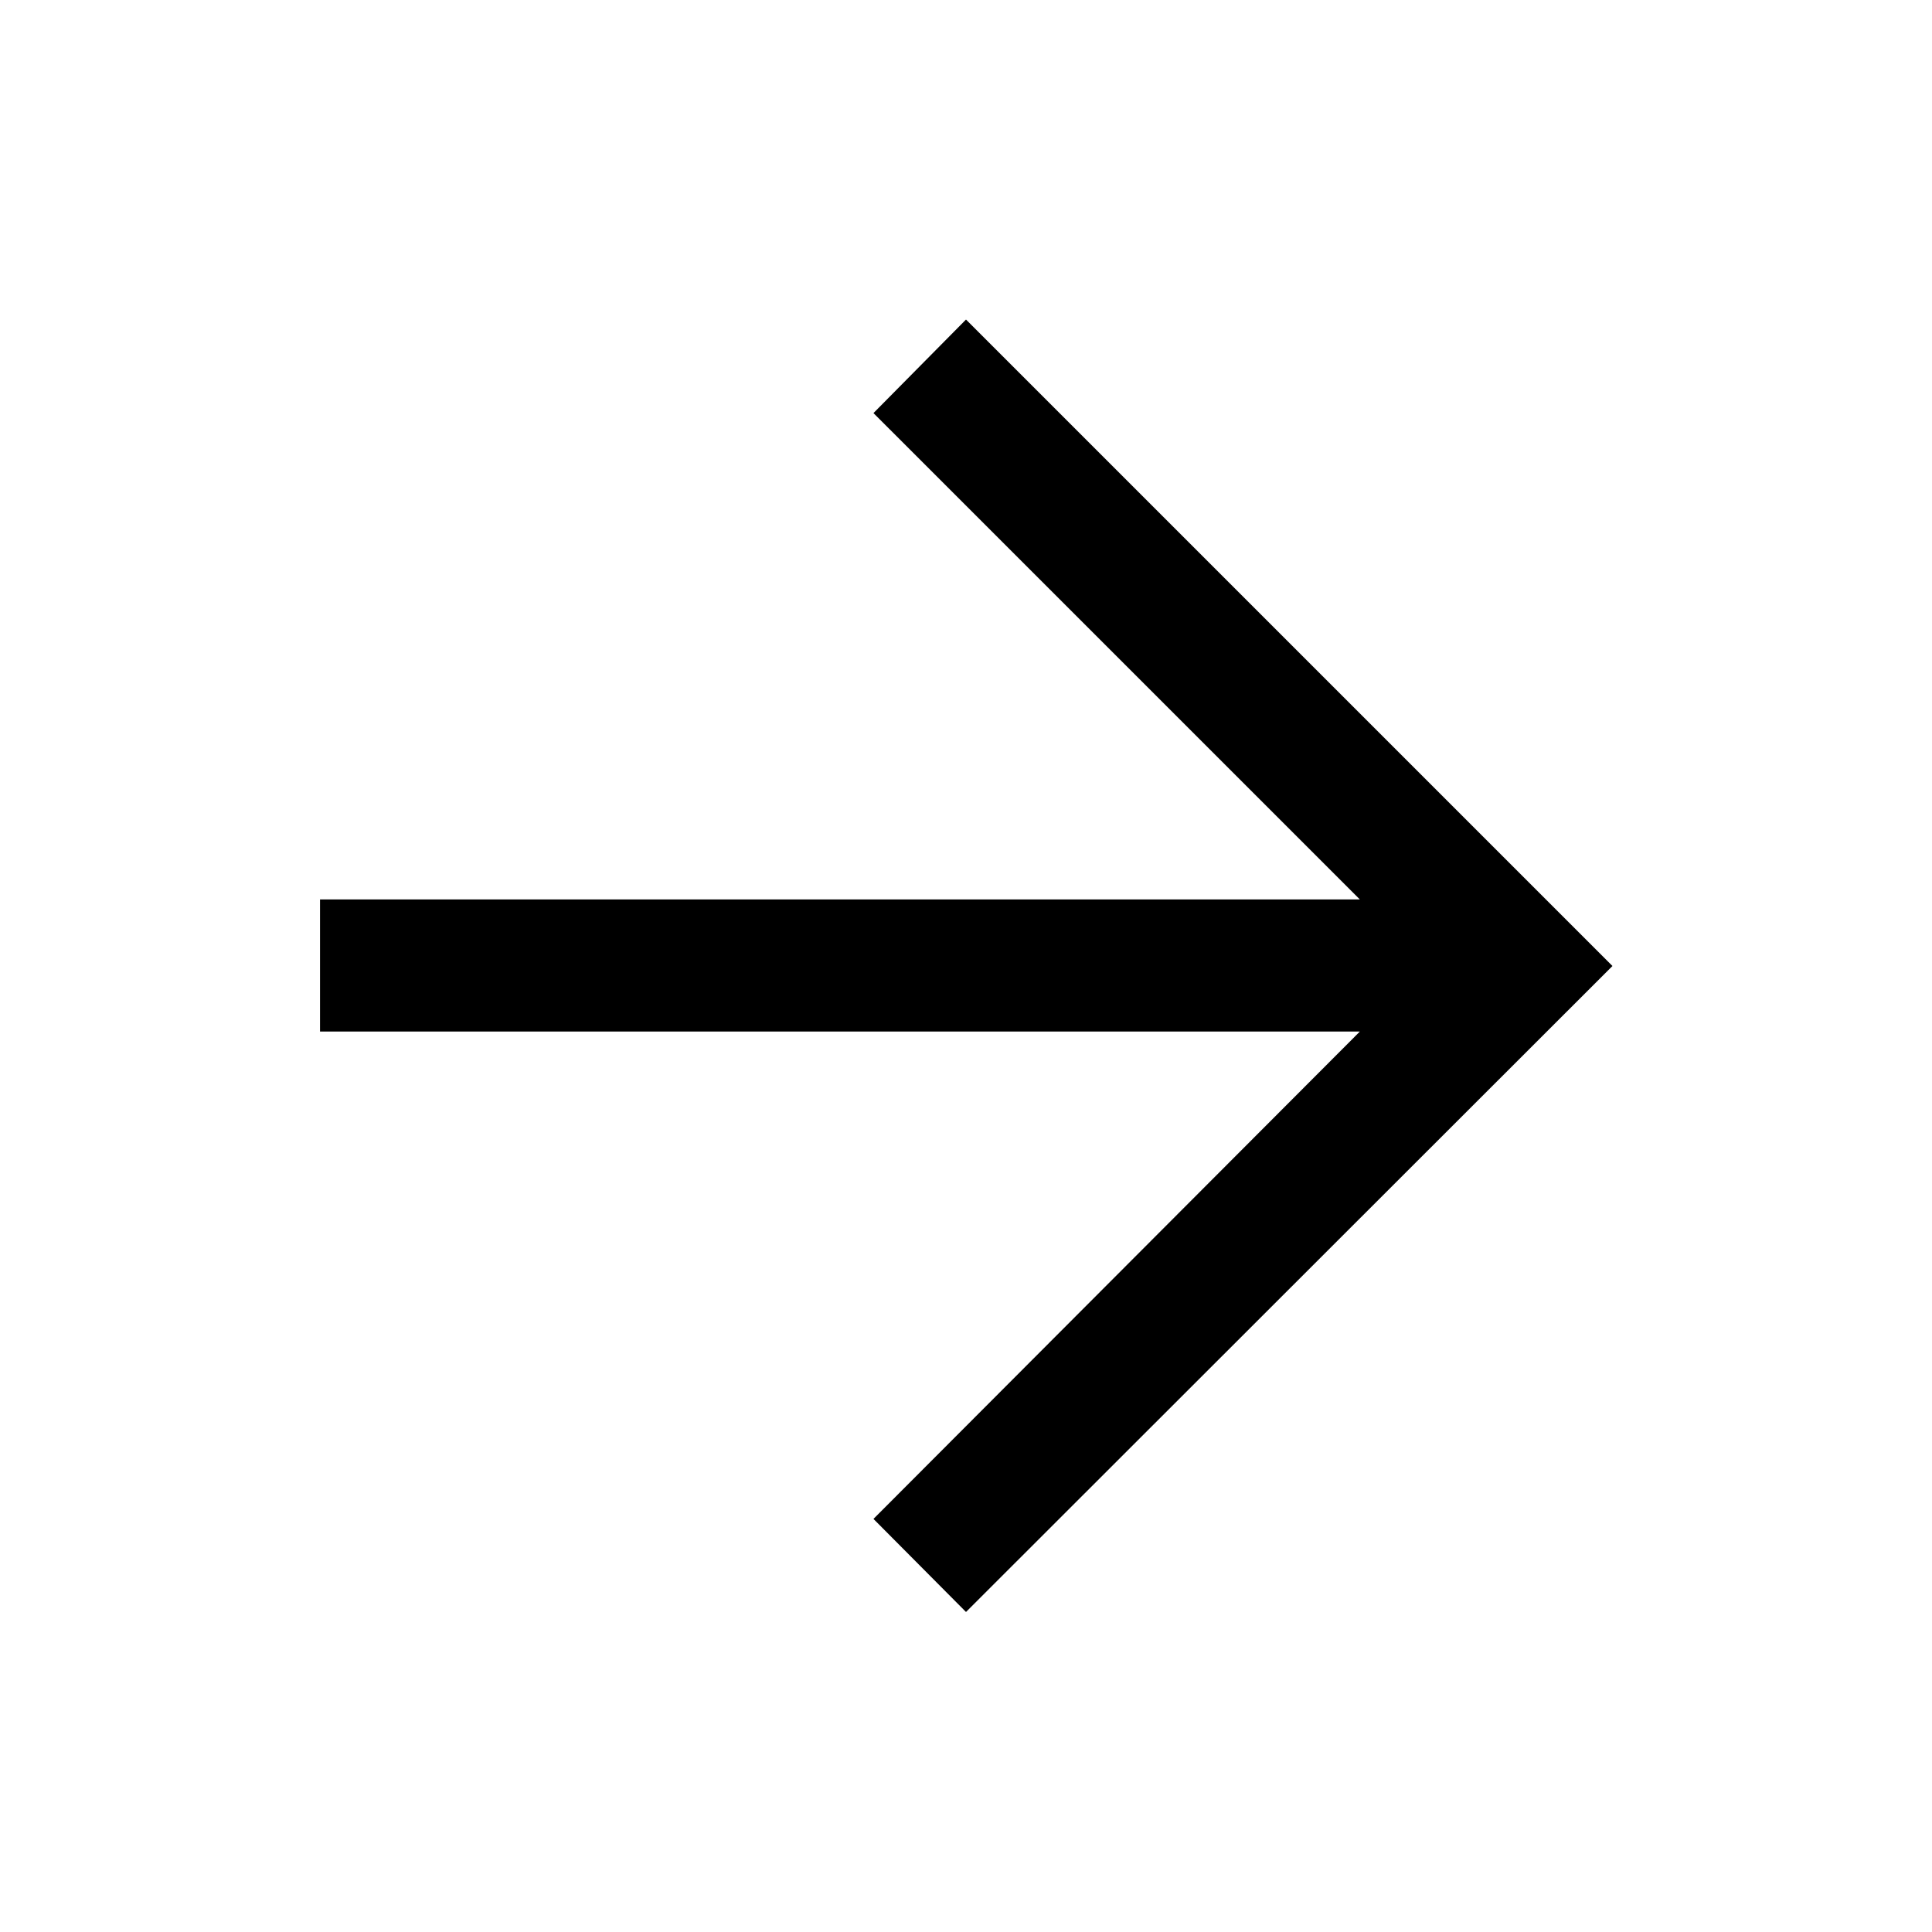 <svg xmlns="http://www.w3.org/2000/svg" height="48" viewBox="0 -960 960 960" width="48"><path d="M675.7-447.43H159.02v-65.64H675.7L434.02-754.74 480-801.22 801.22-480 480-159.02l-45.98-46.24L675.7-447.43Z"/></svg>